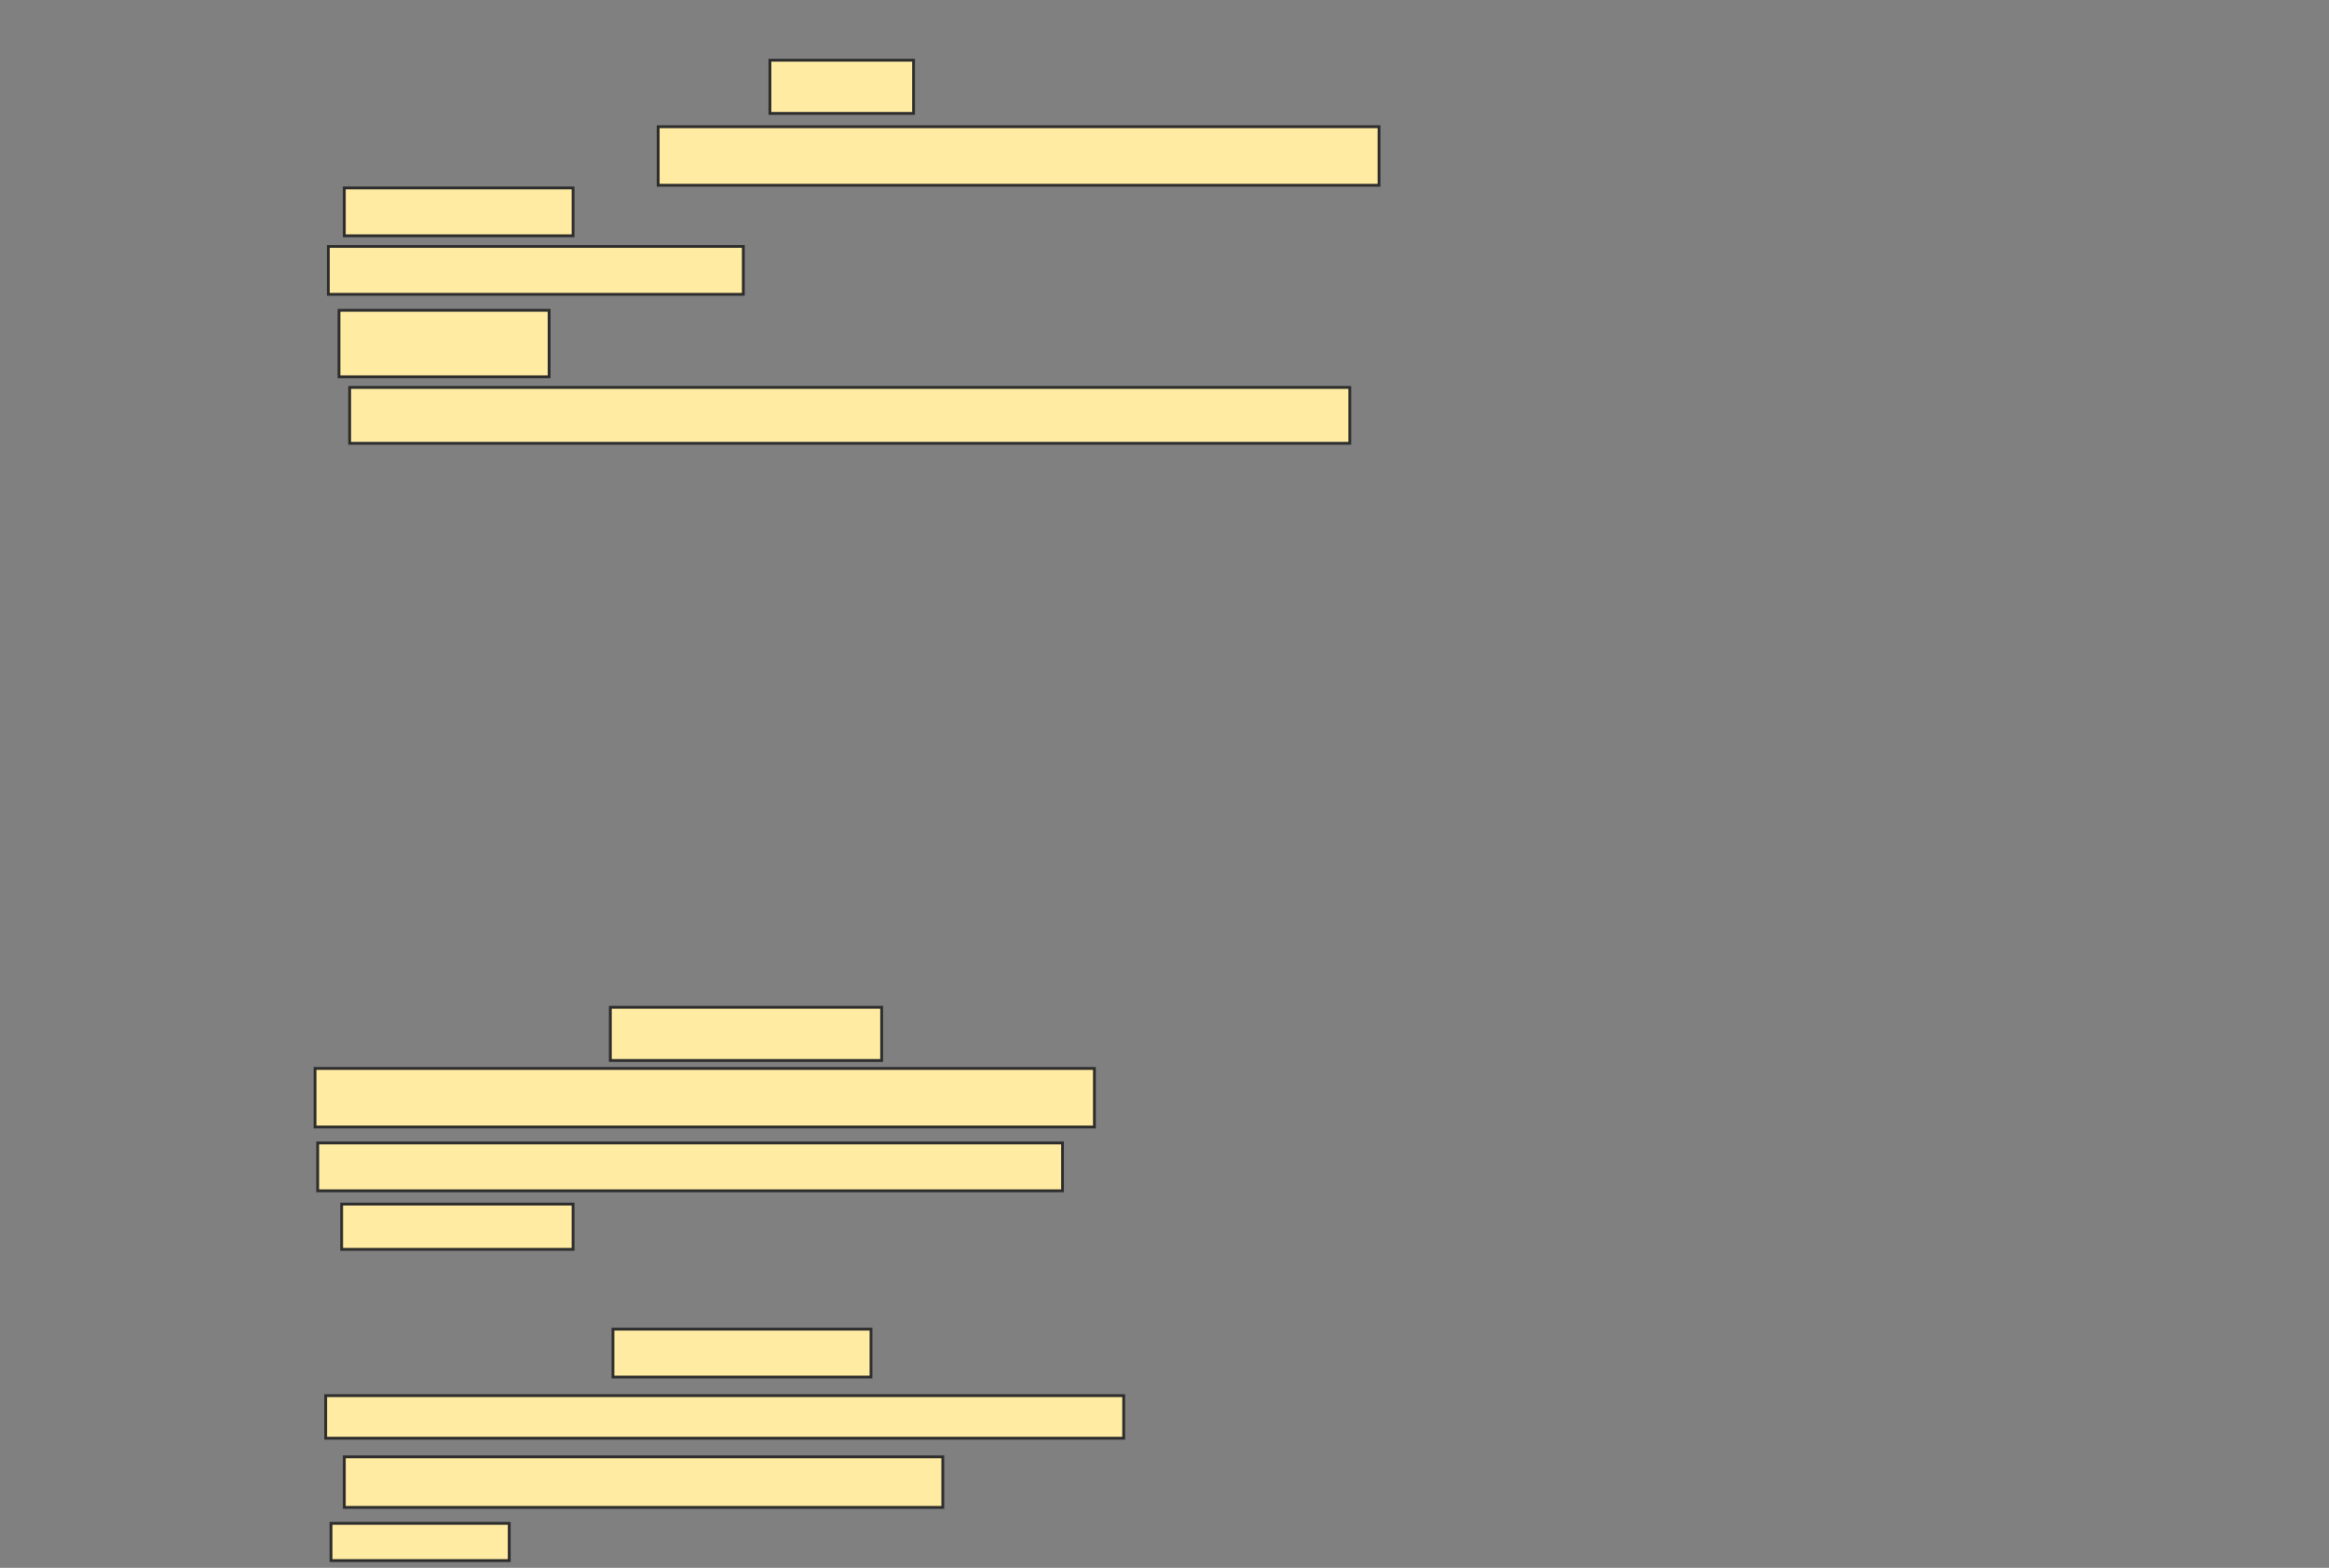 <svg xmlns="http://www.w3.org/2000/svg" width="826" height="556">
 <rect width="100%" height="100%" fill="#808080" stroke="none"/>
 <!-- Created with Image Occlusion Enhanced -->
 <g>
  <title>Labels</title>
 </g>
 <g>
  <title>Masks</title>
  <g id="d0a890f177924a079c32d76c3c3efd49-ao-1">
   <rect height="18.868" width="50.943" y="21.358" x="273.057" stroke="#2D2D2D" fill="#FFEBA2"/>
   <rect height="20.755" width="255.66" y="44.943" x="233.434" stroke="#2D2D2D" fill="#FFEBA2"/>
   <rect stroke="#2D2D2D" height="16.981" width="81.132" y="66.642" x="122.113" fill="#FFEBA2"/>
   <rect height="16.981" width="147.17" y="87.396" x="116.453" stroke-linecap="null" stroke-linejoin="null" stroke-dasharray="null" stroke="#2D2D2D" fill="#FFEBA2"/>
   <rect height="23.585" width="74.528" y="110.038" x="120.226" stroke-linecap="null" stroke-linejoin="null" stroke-dasharray="null" stroke="#2D2D2D" fill="#FFEBA2"/>
   <rect height="19.811" width="354.717" y="137.396" x="124" stroke-linecap="null" stroke-linejoin="null" stroke-dasharray="null" stroke="#2D2D2D" fill="#FFEBA2"/>
  </g>
  
  <g id="d0a890f177924a079c32d76c3c3efd49-ao-3">
   <rect height="18.868" width="96.226" y="357.208" x="216.453" stroke-linecap="null" stroke-linejoin="null" stroke-dasharray="null" stroke="#2D2D2D" fill="#FFEBA2"/>
   <rect stroke="#2D2D2D" height="20.755" width="276.415" y="378.906" x="111.736" stroke-linecap="null" stroke-linejoin="null" stroke-dasharray="null" fill="#FFEBA2"/>
   <rect height="16.981" width="264.151" y="405.321" x="112.679" stroke-linecap="null" stroke-linejoin="null" stroke-dasharray="null" stroke="#2D2D2D" fill="#FFEBA2"/>
   <rect height="16.038" width="82.075" y="427.019" x="121.17" stroke-linecap="null" stroke-linejoin="null" stroke-dasharray="null" stroke="#2D2D2D" fill="#FFEBA2"/>
  </g>
  <g id="d0a890f177924a079c32d76c3c3efd49-ao-4">
   <rect height="16.981" width="91.509" y="471.359" x="217.396" stroke-linecap="null" stroke-linejoin="null" stroke-dasharray="null" stroke="#2D2D2D" fill="#FFEBA2"/>
   <rect height="15.094" width="283.019" y="494.943" x="115.509" stroke-linecap="null" stroke-linejoin="null" stroke-dasharray="null" stroke="#2D2D2D" fill="#FFEBA2"/>
   <rect height="17.925" width="212.264" y="516.642" x="122.113" stroke-linecap="null" stroke-linejoin="null" stroke-dasharray="null" stroke="#2D2D2D" fill="#FFEBA2"/>
   <rect height="13.208" width="63.208" y="540.226" x="117.396" stroke-linecap="null" stroke-linejoin="null" stroke-dasharray="null" stroke="#2D2D2D" fill="#FFEBA2"/>
  </g>
 </g>
</svg>
